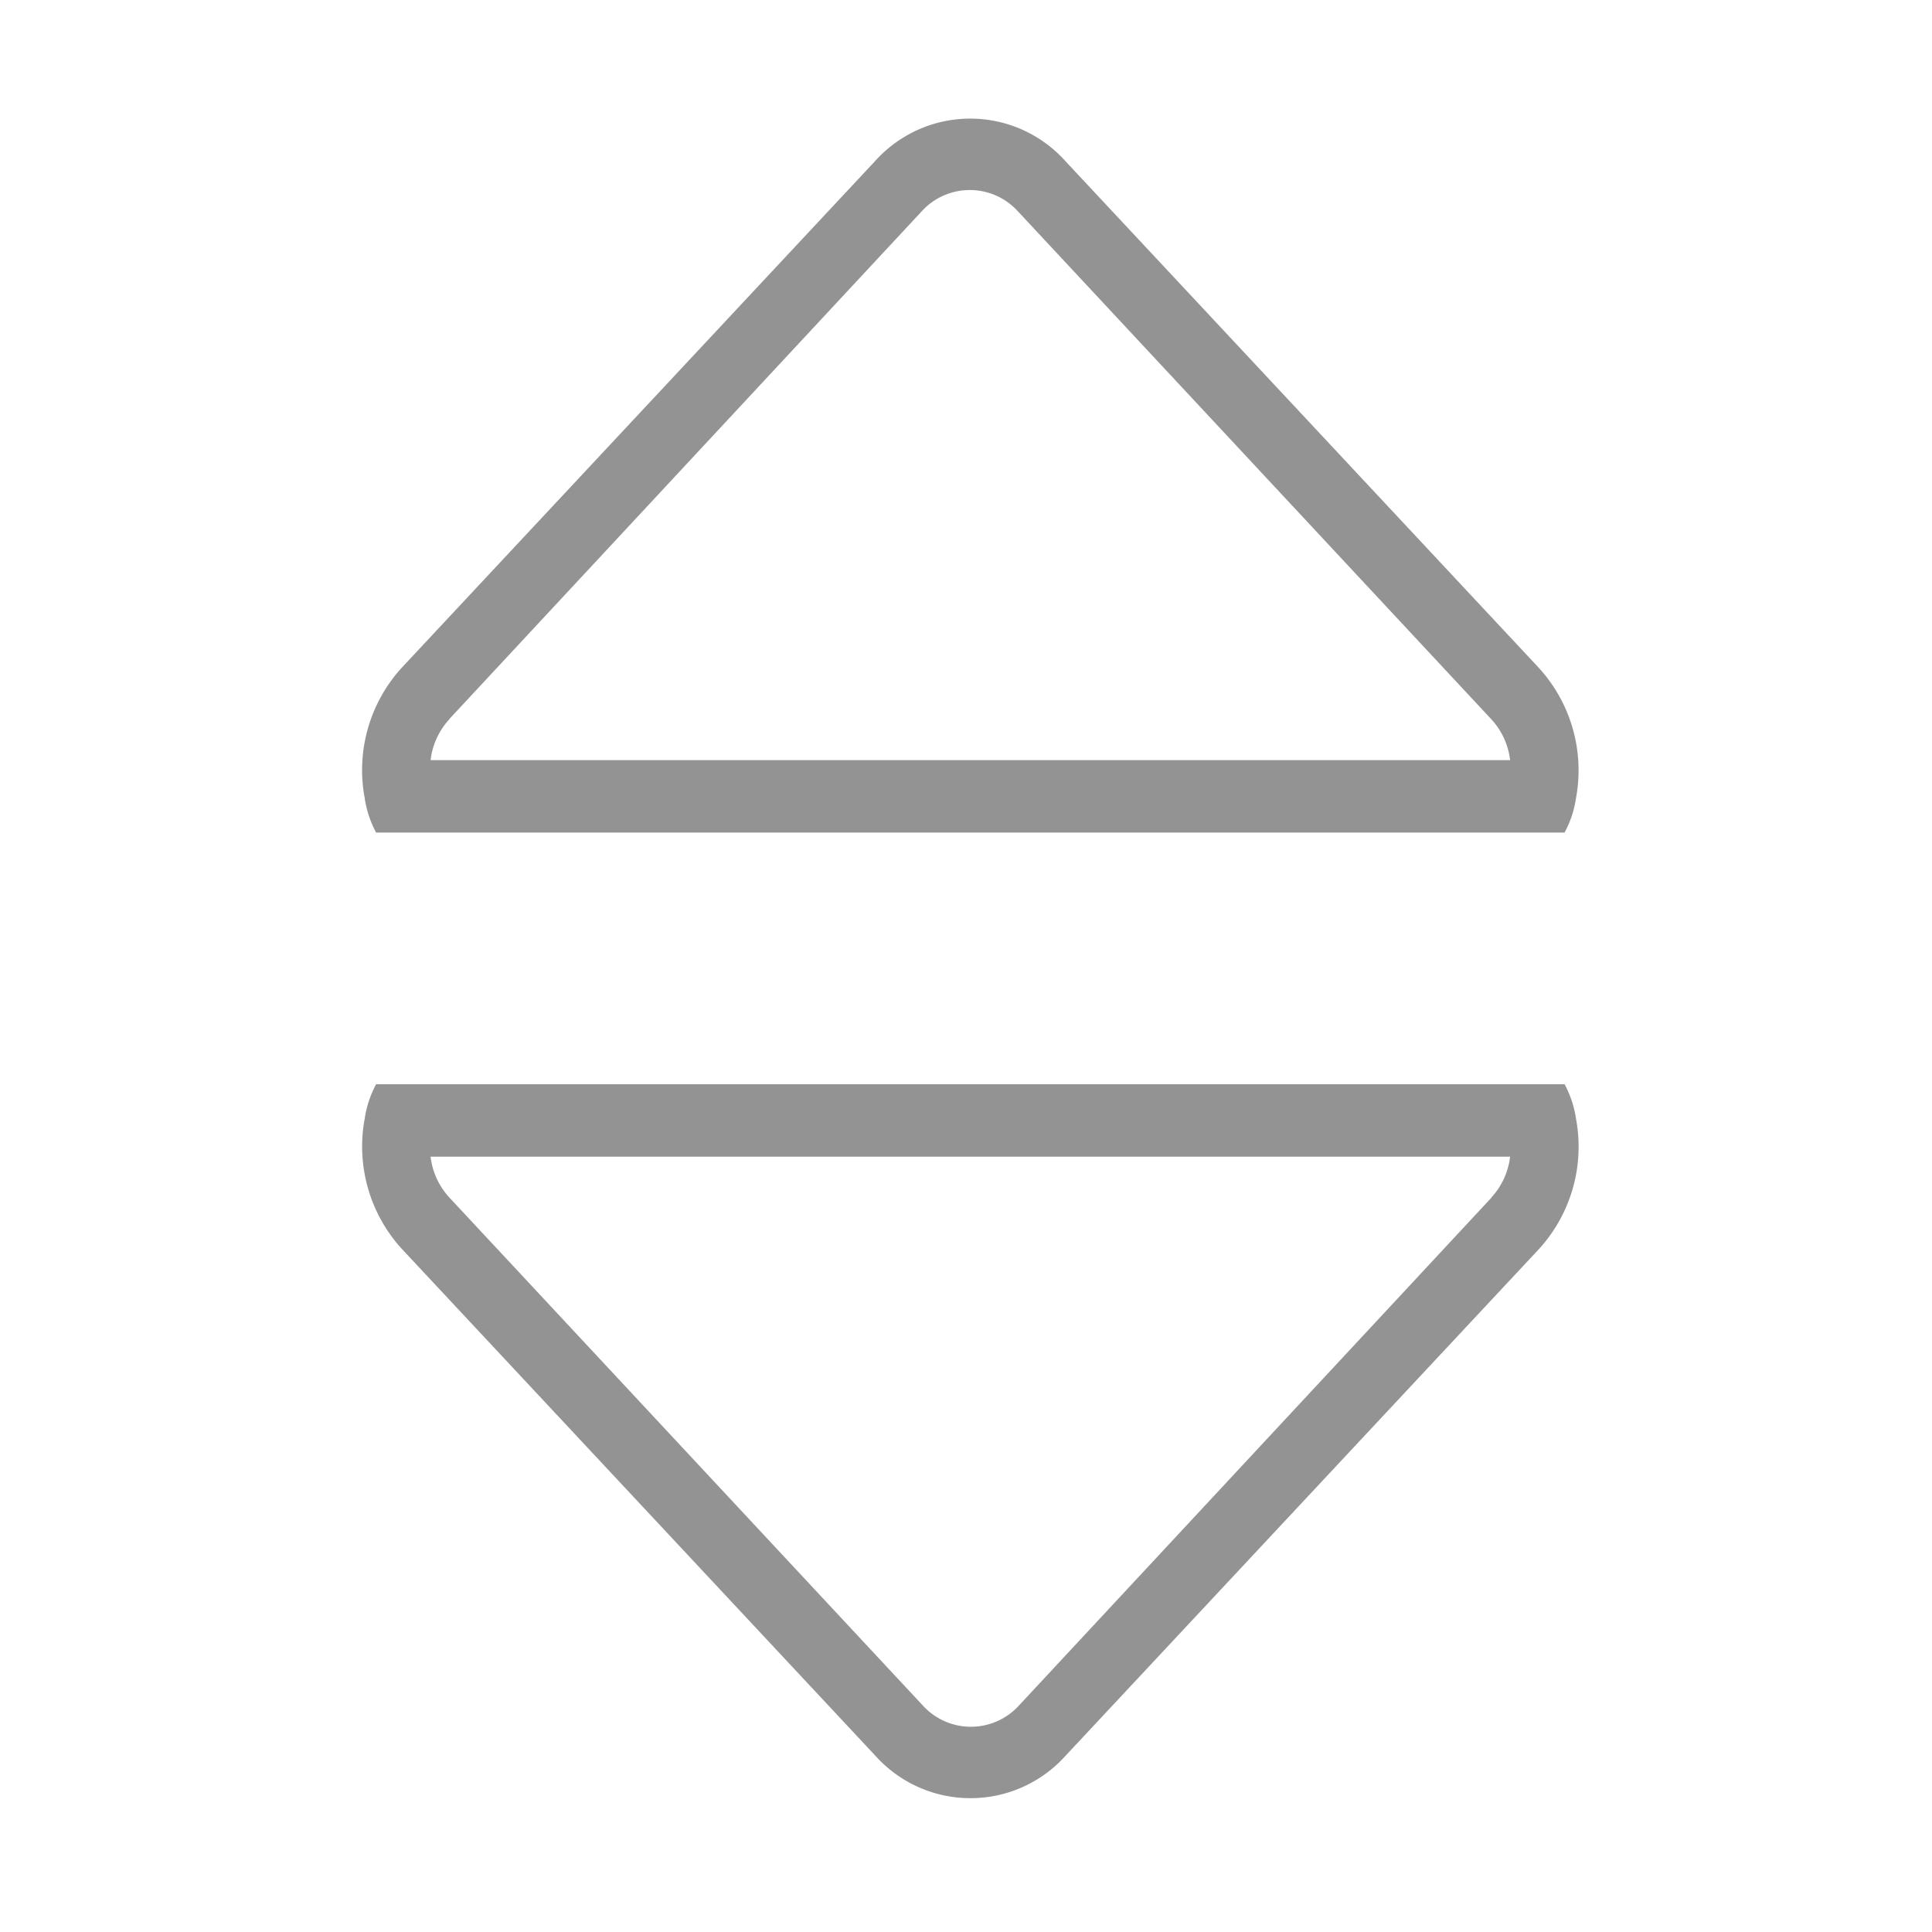 <svg xmlns="http://www.w3.org/2000/svg" width="16" height="16" viewBox="0 0 16 16"><defs><style>.a{fill:none;}.b{fill:#939393;stroke:rgba(0,0,0,0);stroke-miterlimit:10;}</style></defs><g transform="translate(-384 -230)"><rect class="a" width="16" height="16" transform="translate(384 230)"/><path class="b" d="M13.016,12.287A.864.864,0,0,0,12.921,12H3.079a.864.864,0,0,0-.095.287,1.258,1.258,0,0,0,.307,1.076l3.924,4.2a1.058,1.058,0,0,0,1.572,0l3.924-4.2A1.258,1.258,0,0,0,13.016,12.287Zm-.7.652L8.4,17.148a.538.538,0,0,1-.791,0L3.686,12.939A.6.6,0,0,1,3.53,12.6H12.47A.6.6,0,0,1,12.314,12.939Z" transform="translate(384.036 226.979)"/><path class="b" d="M13.016,12.287A.864.864,0,0,0,12.921,12H3.079a.864.864,0,0,0-.095.287,1.258,1.258,0,0,0,.307,1.076l3.924,4.2a1.058,1.058,0,0,0,1.572,0l3.924-4.2A1.258,1.258,0,0,0,13.016,12.287Zm-.7.652L8.4,17.148a.538.538,0,0,1-.791,0L3.686,12.939A.6.6,0,0,1,3.53,12.6H12.47A.6.6,0,0,1,12.314,12.939Z" transform="translate(400.036 248.895) rotate(180)"/></g></svg>